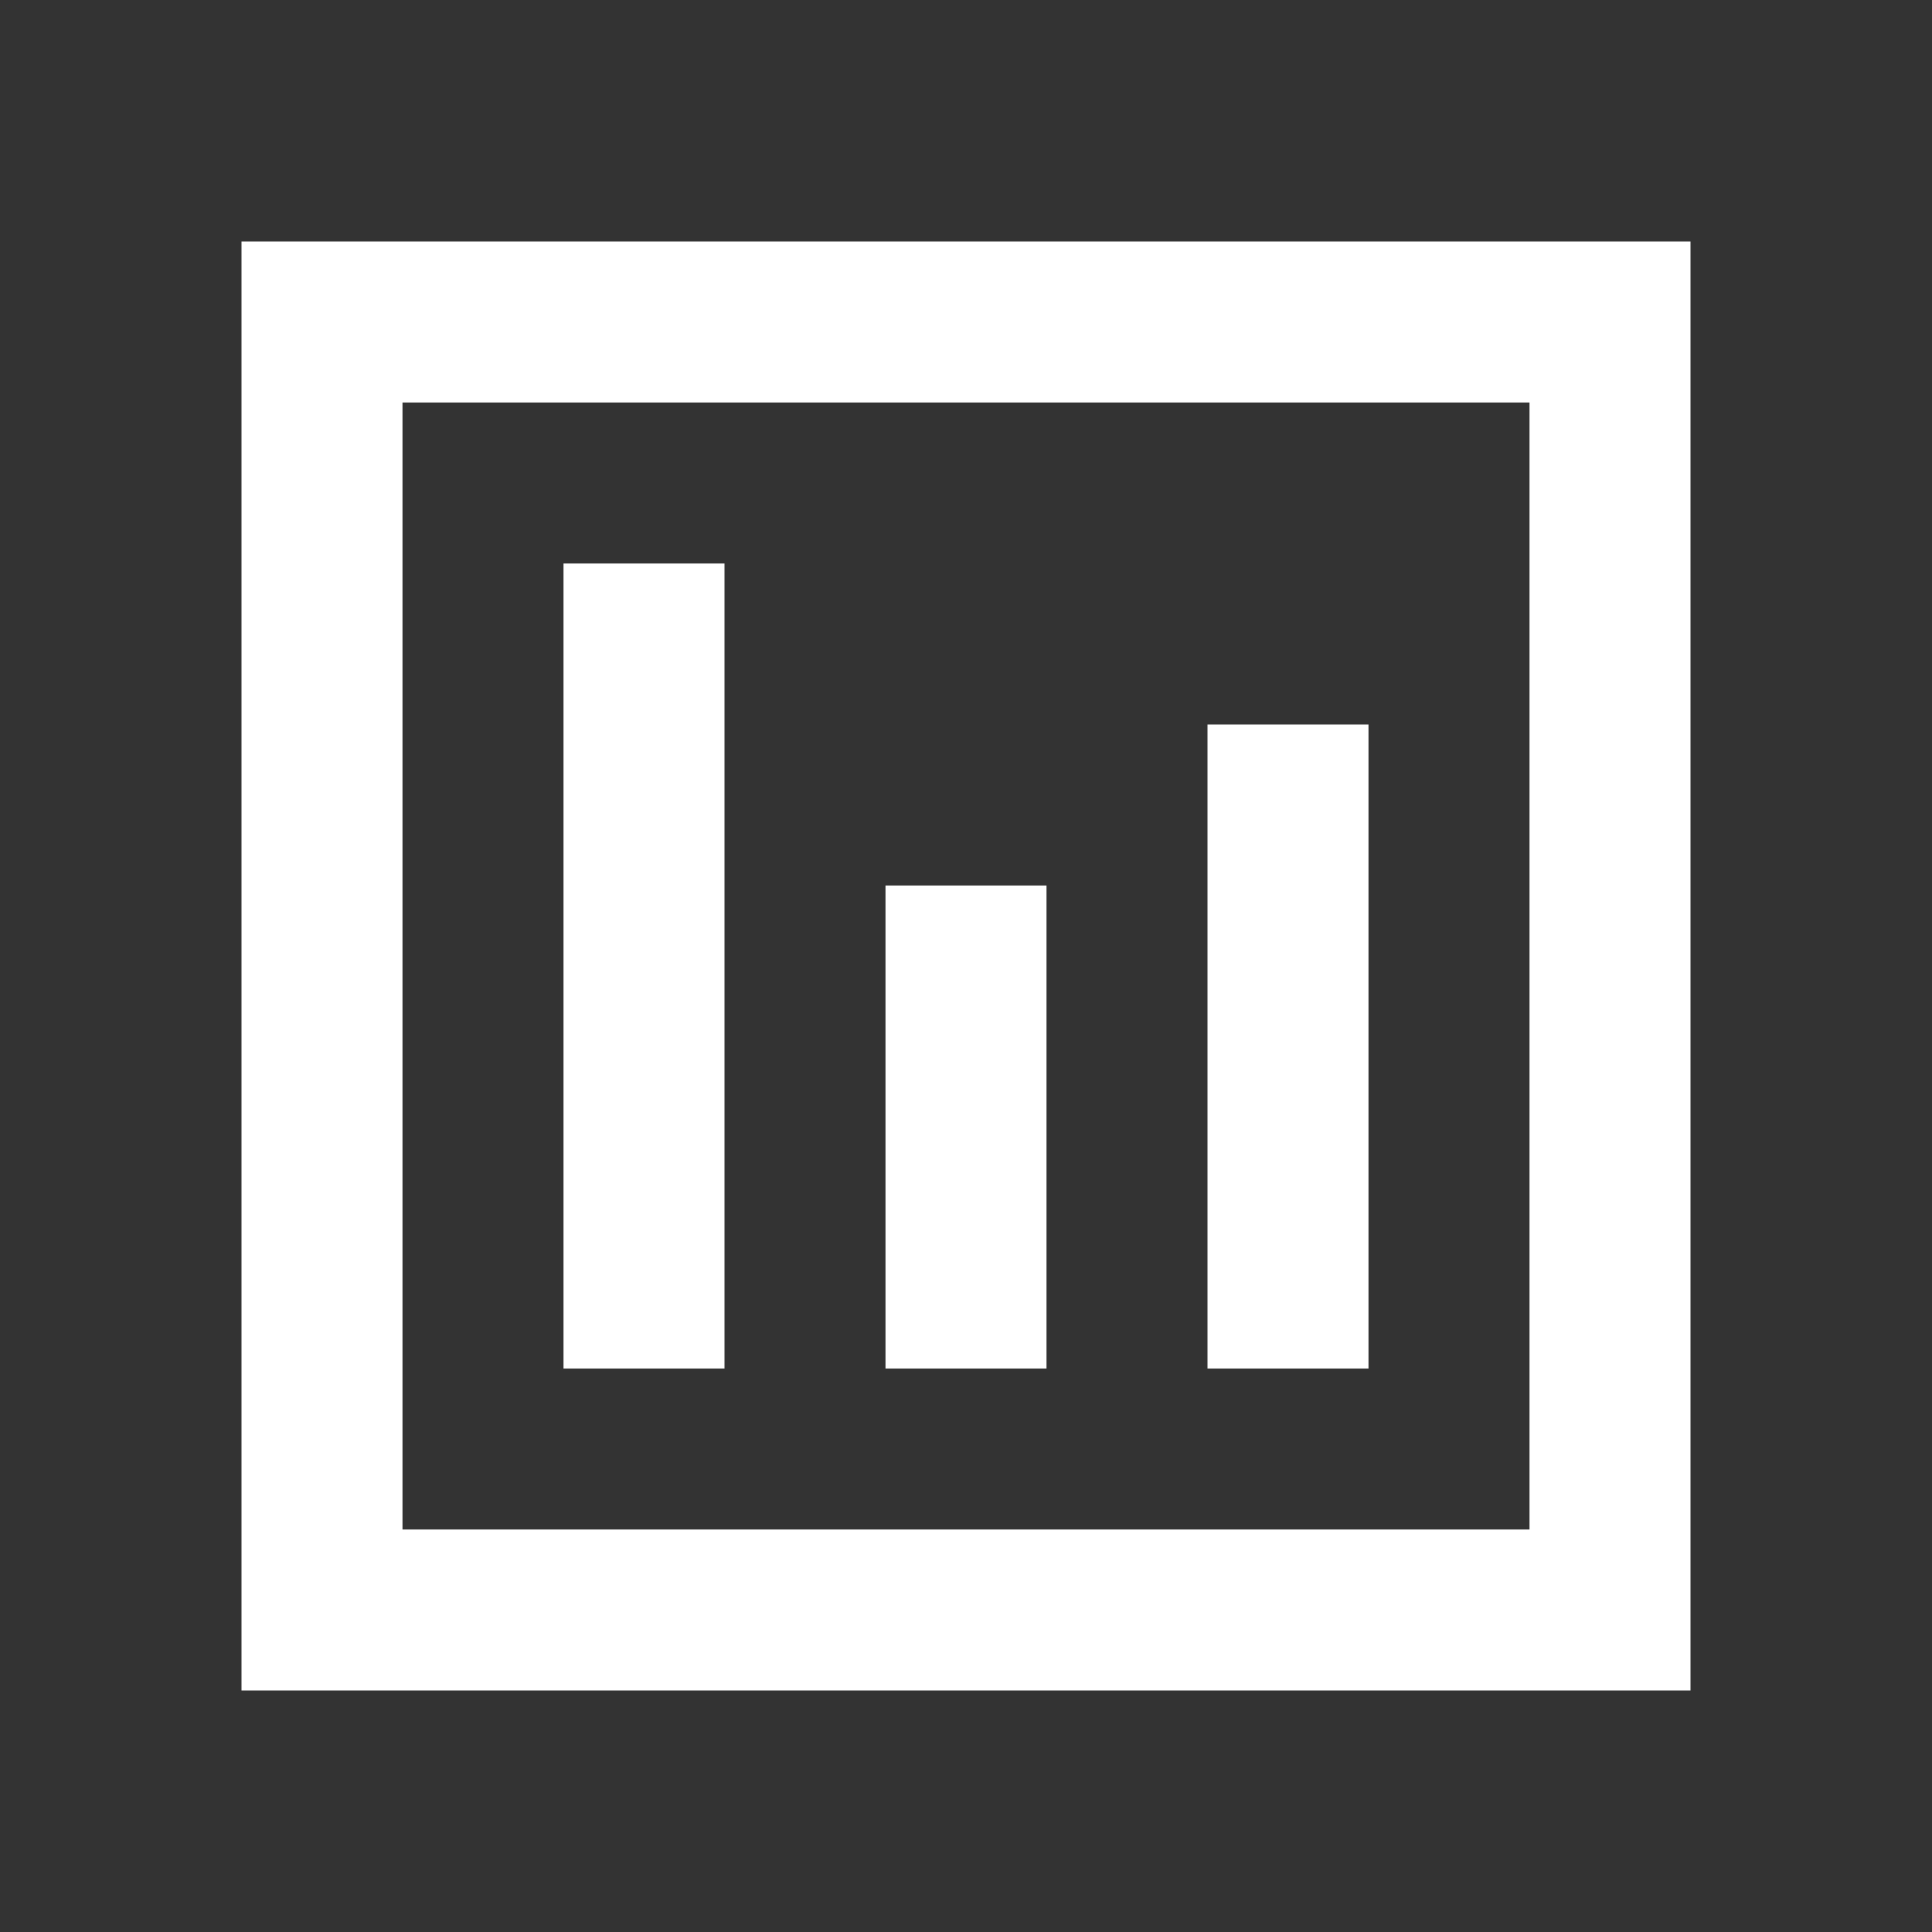 <?xml version="1.0" encoding="UTF-8"?>
<svg width="24px" height="24px" viewBox="0 0 24 24" version="1.1" xmlns="http://www.w3.org/2000/svg">
    <rect x="0" y="0" width="24" height="24" fill="#333333" stroke="none"/>
    <g stroke="none" stroke-width="1" fill="none" fill-rule="evenodd">
        <path d="M3,3 L3,21 L21,21 L21,3 L3,3 Z M5,5 L19,5 L19,19 L5,19 L5,5 Z" fill="#FFFFFF"/>
        <path d="M7,7 L7,17 L9,17 L9,7 L7,7 Z M11,11 L11,17 L13,17 L13,11 L11,11 Z M15,9 L15,17 L17,17 L17,9 L15,9 Z" fill="#FFFFFF"/>
    </g>
</svg> 